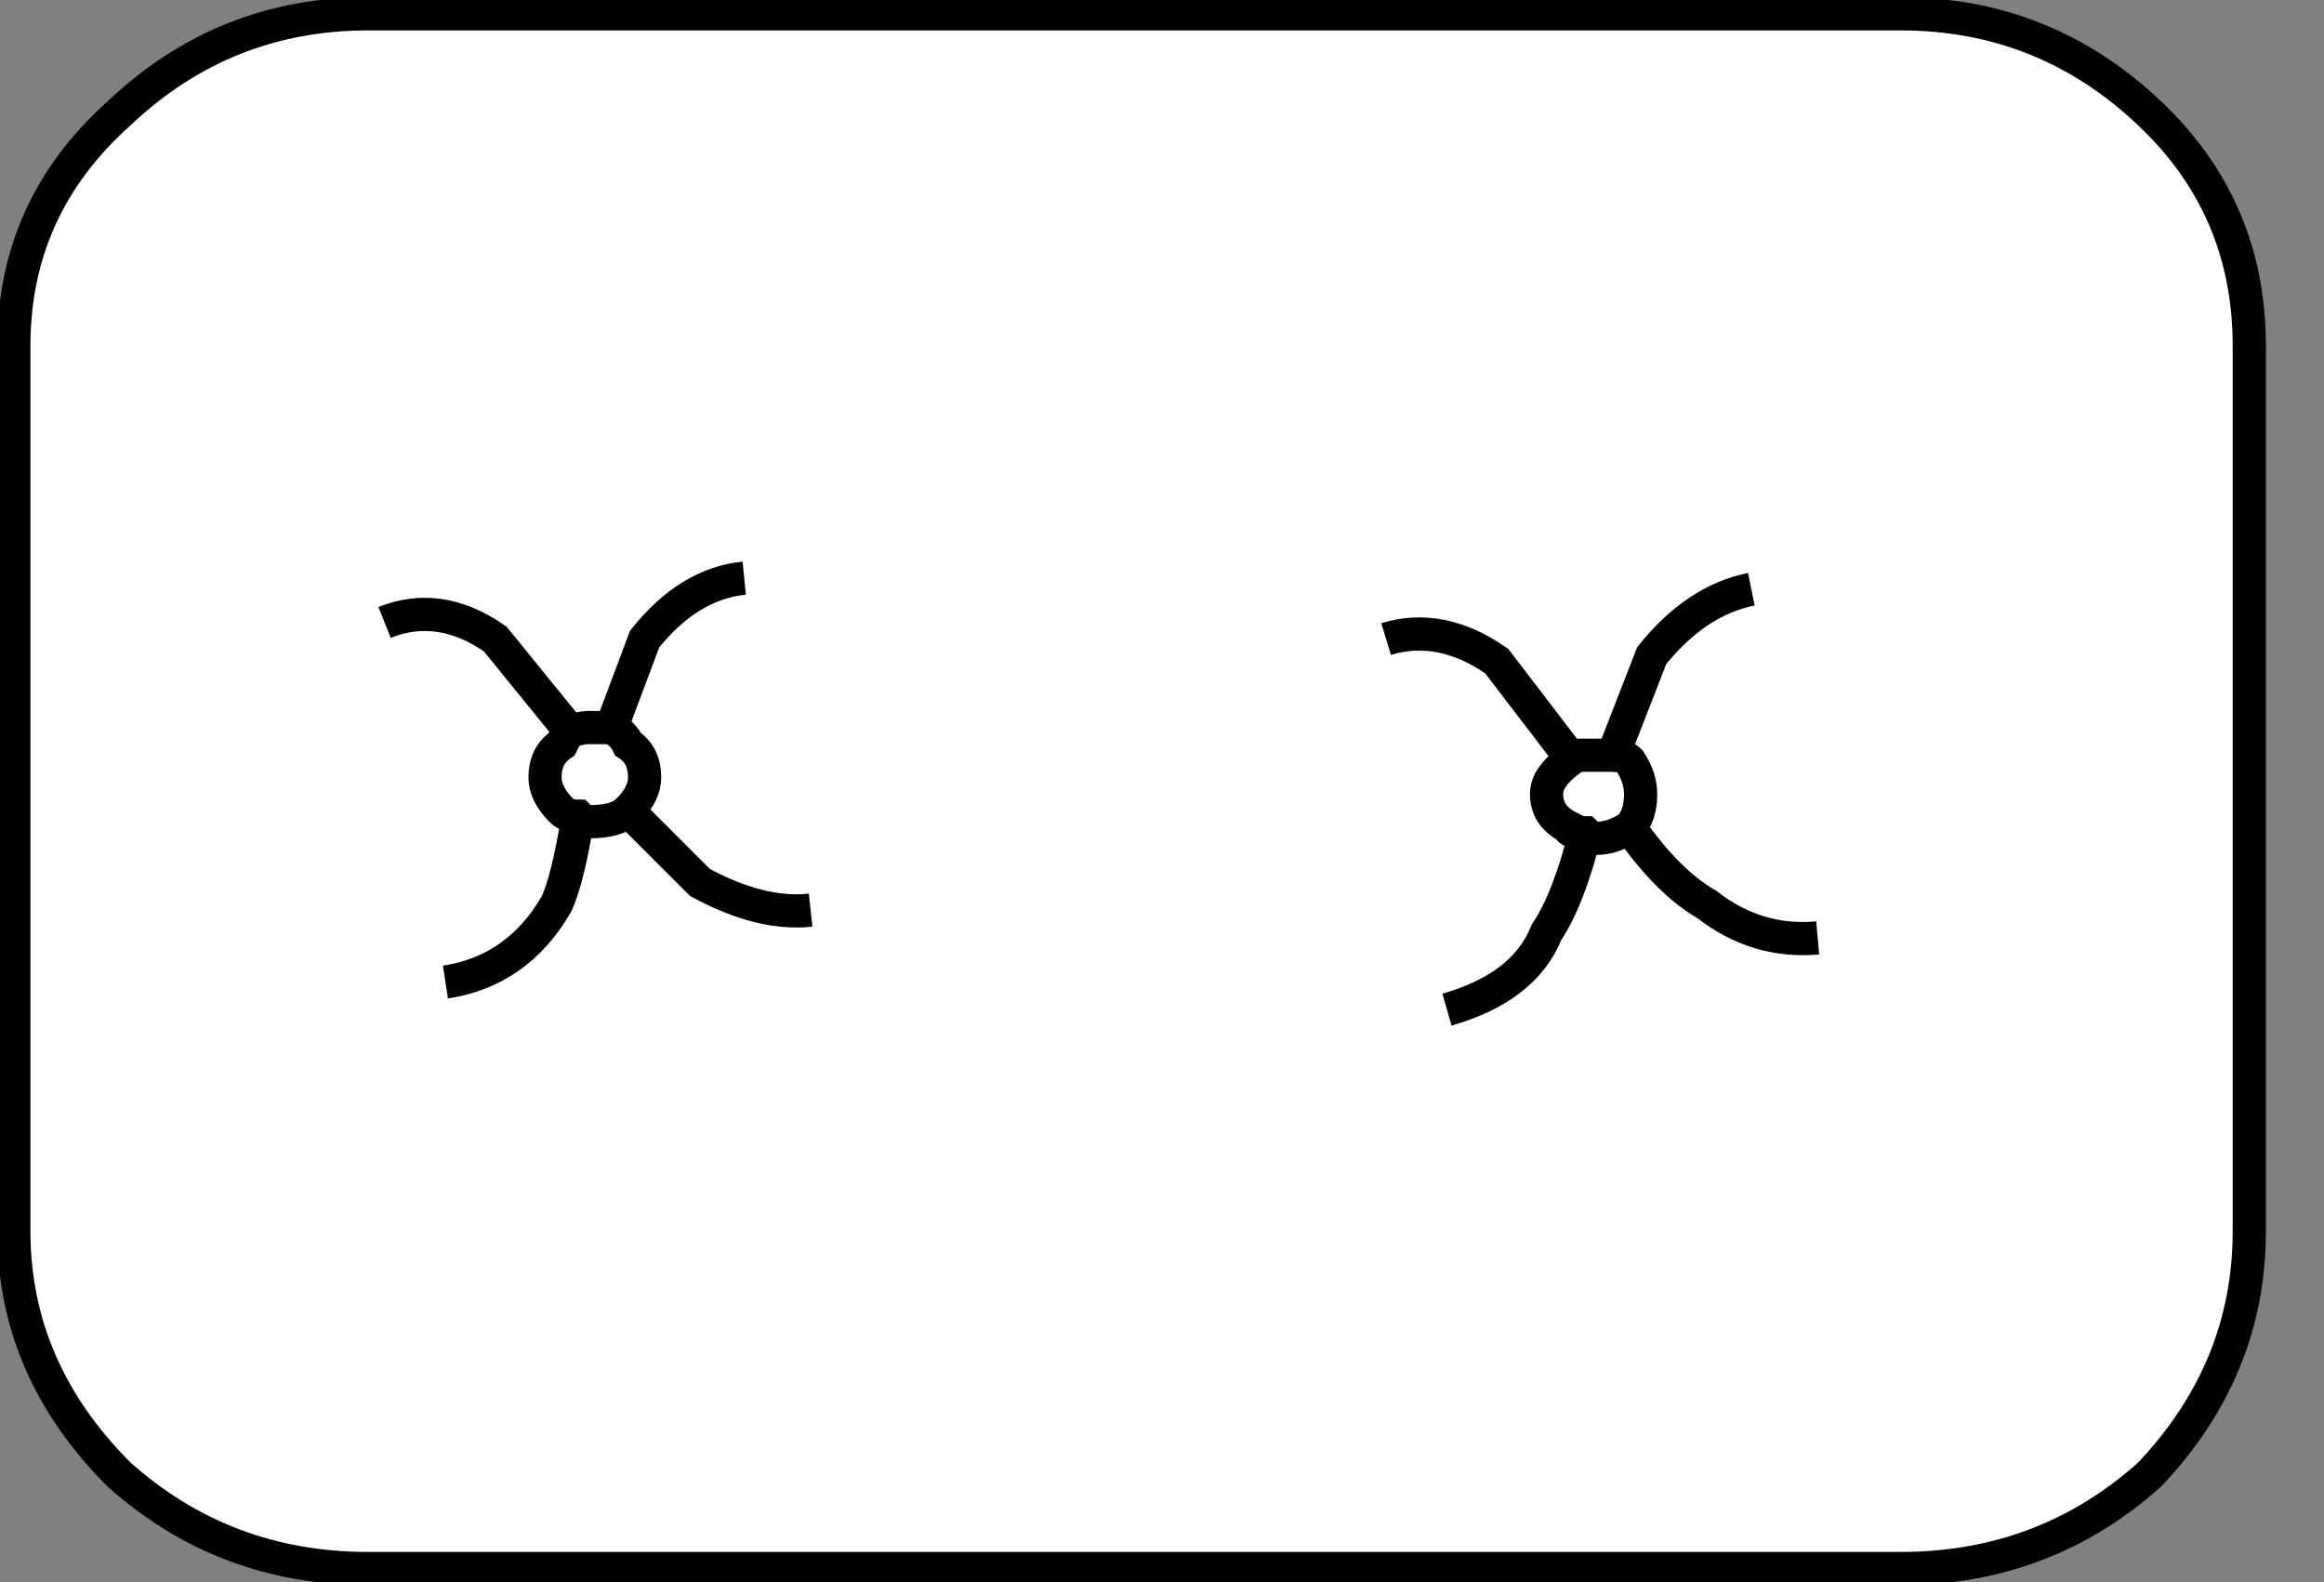 <svg version="1.1" xmlns="http://www.w3.org/2000/svg" xmlns:xlink="http://www.w3.org/1999/xlink" width="21px" height="14.3px" viewBox="0 0 21 14.3" xml:space="preserve" class="ng-scope">
<rect x="0" y="0" width="21" height="14.3" fill="#808080" stroke="none"/>
<path fill-rule="evenodd" clip-rule="evenodd" fill="#FFFFFF" d="M0.125,3.125c0-0.833,0.316-1.533,0.95-2.1
	c0.633-0.601,1.383-0.9,2.25-0.9h13.85c0.867,0,1.617,0.3,2.25,0.9c0.6,0.566,0.9,1.267,0.9,2.1v8c0,0.834-0.3,1.566-0.9,2.2
	c-0.633,0.566-1.383,0.85-2.25,0.85H3.325c-0.867,0-1.617-0.283-2.25-0.85c-0.633-0.634-0.95-1.366-0.95-2.2V3.125z"></path>
<path fill-rule="evenodd" clip-rule="evenodd" fill="#FFFFFF" d="M3.475,5.625c0.333-0.133,0.667-0.083,1,0.15l0.65,0.8v0.05
	c0.066-0.033,0.133-0.05,0.2-0.05c0.1,0,0.167,0,0.2,0l0.3-0.8c0.267-0.334,0.567-0.517,0.9-0.55c-0.333,0.033-0.633,0.216-0.9,0.55
	l-0.3,0.8c-0.033,0-0.1,0-0.2,0c-0.066,0-0.133,0.017-0.2,0.05v-0.05l-0.65-0.8C4.142,5.542,3.808,5.492,3.475,5.625z"></path>
<path fill-rule="evenodd" clip-rule="evenodd" fill="#FFFFFF" d="M5.525,6.575c0.067,0.033,0.117,0.083,0.15,0.15
	c0.1,0.066,0.15,0.166,0.15,0.3c0,0.1-0.05,0.2-0.15,0.3c0.3,0.3,0.517,0.517,0.65,0.65c0.367,0.199,0.7,0.283,1,0.25
	c-0.3,0.033-0.633-0.051-1-0.25c-0.133-0.134-0.35-0.351-0.65-0.65c0.1-0.1,0.15-0.2,0.15-0.3c0-0.134-0.05-0.233-0.15-0.3
	C5.642,6.658,5.592,6.608,5.525,6.575z"></path>
<path fill-rule="evenodd" clip-rule="evenodd" fill="#FFFFFF" d="M5.125,6.625l-0.05,0.101c-0.1,0.066-0.15,0.166-0.15,0.3
	c0,0.1,0.05,0.2,0.15,0.3c0.034,0.033,0.083,0.05,0.15,0.05c0.033,0.033,0.066,0.05,0.1,0.05c0.167,0,0.284-0.033,0.35-0.1
	c-0.066,0.066-0.183,0.1-0.35,0.1c-0.033,0-0.066-0.017-0.1-0.05c-0.067,0-0.117-0.017-0.15-0.05c-0.1-0.1-0.15-0.2-0.15-0.3
	c0-0.134,0.05-0.233,0.15-0.3L5.125,6.625z"></path>
<path fill-rule="evenodd" clip-rule="evenodd" fill="#FFFFFF" d="M5.225,7.375c-0.067,0.4-0.133,0.667-0.2,0.8
	c-0.233,0.4-0.567,0.634-1,0.7c0.433-0.066,0.767-0.3,1-0.7C5.092,8.042,5.158,7.775,5.225,7.375z"></path>
<path fill-rule="evenodd" clip-rule="evenodd" fill="#FFFFFF" d="M12.525,5.775c0.333-0.101,0.667-0.033,1,0.2l0.65,0.85
	c0.1,0,0.184,0,0.25,0c0.067,0,0.117,0,0.15,0l0.35-0.9c0.267-0.333,0.567-0.533,0.9-0.6c-0.333,0.066-0.633,0.267-0.9,0.6
	l-0.35,0.9c-0.033,0-0.083,0-0.15,0c-0.066,0-0.15,0-0.25,0l-0.65-0.85C13.191,5.742,12.858,5.675,12.525,5.775z"></path>
<path fill-rule="evenodd" clip-rule="evenodd" fill="#FFFFFF" d="M14.175,6.825v0.05c-0.133,0.101-0.2,0.2-0.2,0.3
	c0,0.134,0.066,0.233,0.2,0.301c0,0.033,0.05,0.05,0.15,0.05c0.034,0.033,0.067,0.05,0.1,0.05c0.1,0,0.2-0.033,0.3-0.1
	c0.066-0.067,0.1-0.167,0.1-0.301c0-0.1-0.033-0.199-0.1-0.3c-0.034-0.033-0.083-0.05-0.15-0.05c0.067,0,0.117,0.017,0.15,0.05
	c0.066,0.101,0.1,0.2,0.1,0.3c0,0.134-0.033,0.233-0.1,0.301c-0.1,0.066-0.2,0.1-0.3,0.1c-0.033,0-0.066-0.017-0.1-0.05
	c-0.1,0-0.15-0.017-0.15-0.05c-0.133-0.067-0.2-0.167-0.2-0.301c0-0.1,0.066-0.199,0.2-0.3V6.825z"></path>
<path fill-rule="evenodd" clip-rule="evenodd" fill="#FFFFFF" d="M16.425,8.476c-0.367,0.033-0.7-0.067-1-0.301
	c-0.233-0.133-0.467-0.366-0.7-0.699c0.233,0.333,0.466,0.566,0.7,0.699C15.725,8.408,16.058,8.509,16.425,8.476z"></path>
<path fill-rule="evenodd" clip-rule="evenodd" fill="#FFFFFF" d="M14.325,7.525c-0.1,0.399-0.216,0.7-0.35,0.899
	c-0.133,0.334-0.434,0.567-0.9,0.7c0.467-0.133,0.767-0.366,0.9-0.7C14.108,8.226,14.225,7.925,14.325,7.525z"></path>
<path fill-rule="evenodd" clip-rule="evenodd" fill="none" stroke="#383635" stroke-width="0.3" d="M0.125,3.125v8
	c0,0.834,0.316,1.566,0.95,2.2c0.633,0.566,1.383,0.85,2.25,0.85h13.85c0.867,0,1.617-0.283,2.25-0.85c0.6-0.634,0.9-1.366,0.9-2.2
	v-8c0-0.833-0.3-1.533-0.9-2.1c-0.633-0.601-1.383-0.9-2.25-0.9H3.325c-0.867,0-1.617,0.3-2.25,0.9
	C0.441,1.592,0.125,2.292,0.125,3.125z" style="stroke: rgb(0, 0, 0);"></path>
<path fill-rule="evenodd" clip-rule="evenodd" fill="none" stroke="#383635" stroke-width="0.3" d="M3.475,5.625
	c0.333-0.133,0.667-0.083,1,0.15l0.65,0.8v0.05c0.066-0.033,0.133-0.05,0.2-0.05c0.1,0,0.167,0,0.2,0l0.3-0.8
	c0.267-0.334,0.567-0.517,0.9-0.55" style="stroke: rgb(0, 0, 0);"></path>
<path fill-rule="evenodd" clip-rule="evenodd" fill="none" stroke="#383635" stroke-width="0.3" d="M5.525,6.575
	c0.067,0.033,0.117,0.083,0.15,0.15c0.1,0.066,0.15,0.166,0.15,0.3c0,0.1-0.05,0.2-0.15,0.3c0.3,0.3,0.517,0.517,0.65,0.65
	c0.367,0.199,0.7,0.283,1,0.25" style="stroke: rgb(0, 0, 0);"></path>
<path fill-rule="evenodd" clip-rule="evenodd" fill="none" stroke="#383635" stroke-width="0.3" d="M5.125,6.625l-0.05,0.101
	c-0.1,0.066-0.15,0.166-0.15,0.3c0,0.1,0.05,0.2,0.15,0.3c0.034,0.033,0.083,0.05,0.15,0.05c0.033,0.033,0.066,0.05,0.1,0.05
	c0.167,0,0.284-0.033,0.35-0.1" style="stroke: rgb(0, 0, 0);"></path>
<path fill-rule="evenodd" clip-rule="evenodd" fill="none" stroke="#383635" stroke-width="0.3" d="M5.225,7.375
	c-0.067,0.4-0.133,0.667-0.2,0.8c-0.233,0.4-0.567,0.634-1,0.7" style="stroke: rgb(0, 0, 0);"></path>
<path fill-rule="evenodd" clip-rule="evenodd" fill="none" stroke="#383635" stroke-width="0.3" d="M12.525,5.775
	c0.333-0.101,0.667-0.033,1,0.2l0.65,0.85c0.1,0,0.184,0,0.25,0c0.067,0,0.117,0,0.15,0l0.35-0.9c0.267-0.333,0.567-0.533,0.9-0.6" style="stroke: rgb(0, 0, 0);"></path>
<path fill-rule="evenodd" clip-rule="evenodd" fill="none" stroke="#383635" stroke-width="0.3" d="M14.175,6.825v0.05
	c-0.133,0.101-0.2,0.2-0.2,0.3c0,0.134,0.066,0.233,0.2,0.301c0,0.033,0.05,0.05,0.15,0.05c0.034,0.033,0.067,0.05,0.1,0.05
	c0.1,0,0.2-0.033,0.3-0.1c0.066-0.067,0.1-0.167,0.1-0.301c0-0.1-0.033-0.199-0.1-0.3c-0.034-0.033-0.083-0.05-0.15-0.05" style="stroke: rgb(0, 0, 0);"></path>
<path fill-rule="evenodd" clip-rule="evenodd" fill="none" stroke="#383635" stroke-width="0.3" d="M16.425,8.476
	c-0.367,0.033-0.7-0.067-1-0.301c-0.233-0.133-0.467-0.366-0.7-0.699" style="stroke: rgb(0, 0, 0);"></path>
<path fill-rule="evenodd" clip-rule="evenodd" fill="none" stroke="#383635" stroke-width="0.3" d="M14.325,7.525
	c-0.1,0.399-0.216,0.7-0.35,0.899c-0.133,0.334-0.434,0.567-0.9,0.7" style="stroke: rgb(0, 0, 0);"></path>
</svg>